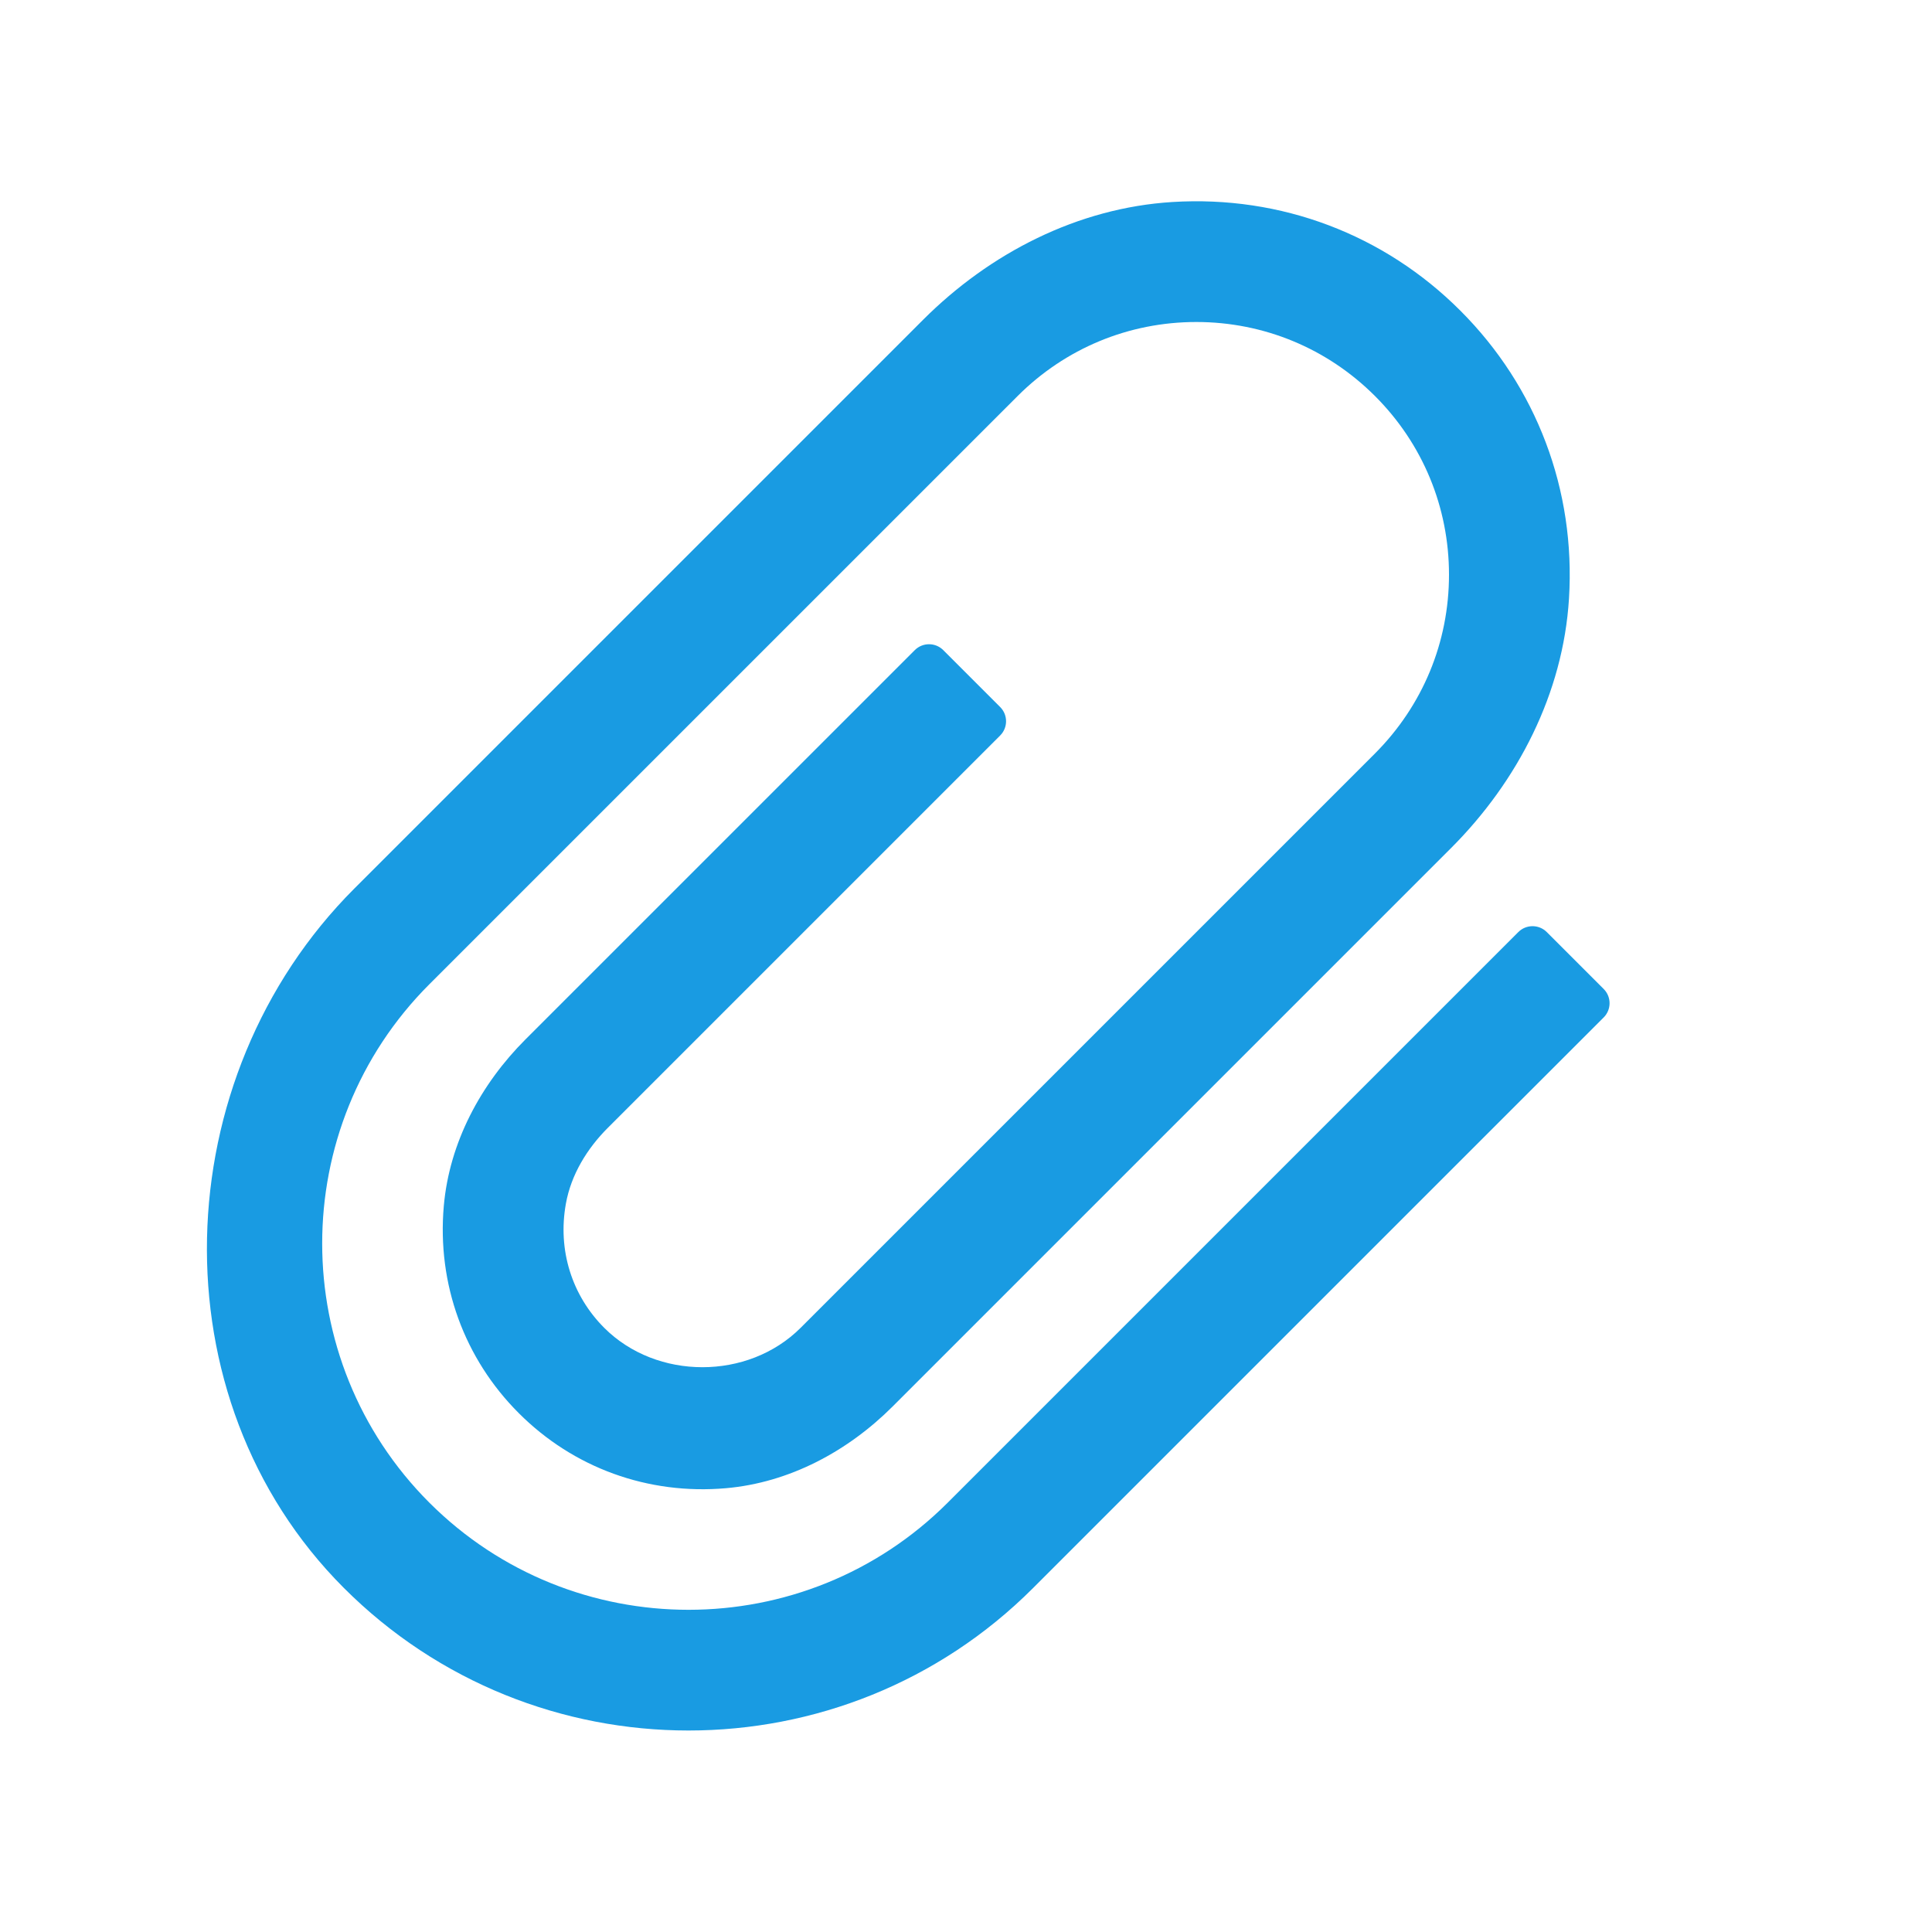<svg xmlns="http://www.w3.org/2000/svg" viewBox="0 0 48 48" width="500px" height="500px"><path fill="#199be2" d="M17.106,42.994c-3.103,0-6.207-1.182-8.568-3.547c-4.702-4.71-4.439-12.667,0.267-17.373	L22.931,7.948c1.664-1.664,3.846-2.783,6.195-2.929c2.699-0.168,5.265,0.806,7.156,2.699c1.893,1.892,2.867,4.458,2.699,7.156	c-0.146,2.348-1.266,4.531-2.929,6.195L22.18,34.941c-1.118,1.118-2.569,1.895-4.143,2.033c-1.94,0.17-3.792-0.508-5.147-1.864	c-1.356-1.355-2.034-3.207-1.864-5.147c0.138-1.574,0.915-3.026,2.033-4.143l9.669-9.668c0.195-0.195,0.512-0.195,0.707,0	l1.414,1.414c0.195,0.195,0.195,0.512,0,0.707l-9.748,9.748c-0.517,0.517-0.913,1.165-1.042,1.885	c-0.208,1.156,0.151,2.282,0.953,3.084c1.303,1.303,3.573,1.305,4.879,0l14.271-14.271C35.347,17.531,36,15.955,36,14.278	s-0.653-3.254-1.839-4.439S31.398,8,29.722,8s-3.253,0.653-4.439,1.839L10.667,24.454c-3.55,3.551-3.55,9.328,0,12.879	c3.552,3.55,9.329,3.549,12.879,0l14.176-14.176c0.195-0.195,0.512-0.195,0.707,0l1.414,1.414c0.195,0.195,0.195,0.512,0,0.707	L25.667,39.454C23.308,41.814,20.207,42.994,17.106,42.994z"/></svg>
